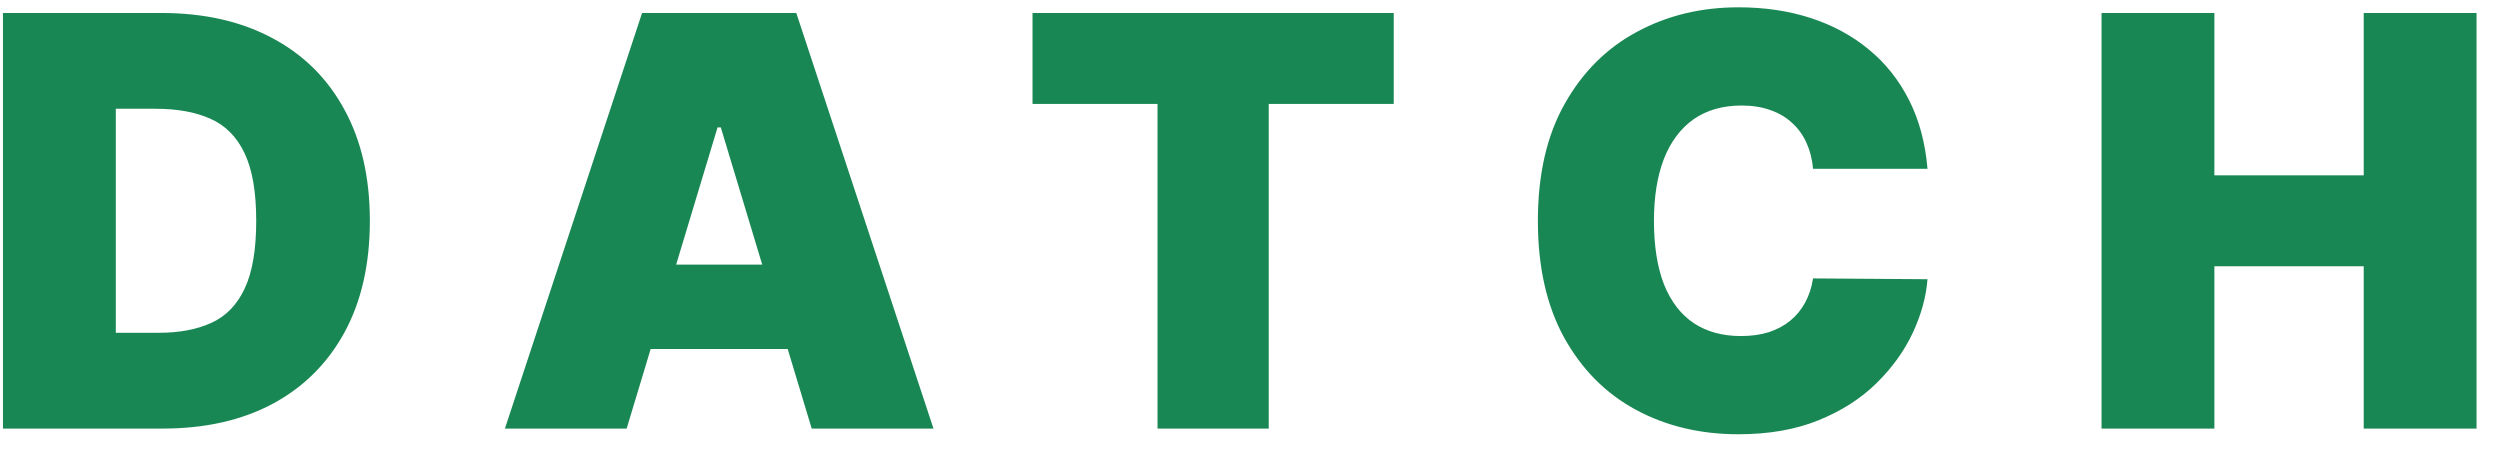 <svg width="105" height="19" viewBox="0 0 105 19" fill="none" xmlns="http://www.w3.org/2000/svg">
<path d="M6.841 18H0.125V0.545H6.773C8.568 0.545 10.119 0.895 11.426 1.594C12.739 2.287 13.75 3.287 14.46 4.594C15.176 5.895 15.534 7.455 15.534 9.273C15.534 11.091 15.179 12.653 14.469 13.96C13.758 15.261 12.753 16.261 11.452 16.96C10.151 17.653 8.614 18 6.841 18ZM4.864 13.977H6.67C7.534 13.977 8.27 13.838 8.878 13.56C9.491 13.281 9.957 12.801 10.276 12.119C10.599 11.438 10.761 10.489 10.761 9.273C10.761 8.057 10.597 7.108 10.267 6.426C9.943 5.744 9.466 5.264 8.835 4.986C8.21 4.707 7.443 4.568 6.534 4.568H4.864V13.977ZM26.319 18H21.206L26.967 0.545H33.444L39.206 18H34.092L30.274 5.352H30.137L26.319 18ZM25.364 11.114H34.978V14.659H25.364V11.114ZM43.366 4.364V0.545H58.537V4.364H53.287V18H48.616V4.364H43.366ZM80.955 7.091H76.148C76.114 6.693 76.023 6.332 75.876 6.009C75.734 5.685 75.535 5.406 75.279 5.173C75.029 4.935 74.725 4.753 74.367 4.628C74.009 4.497 73.603 4.432 73.148 4.432C72.353 4.432 71.68 4.625 71.128 5.011C70.583 5.398 70.168 5.952 69.884 6.673C69.606 7.395 69.466 8.261 69.466 9.273C69.466 10.341 69.609 11.236 69.893 11.957C70.182 12.673 70.6 13.213 71.145 13.577C71.691 13.935 72.347 14.114 73.114 14.114C73.552 14.114 73.944 14.06 74.29 13.952C74.637 13.838 74.938 13.676 75.194 13.466C75.45 13.256 75.657 13.003 75.816 12.707C75.981 12.406 76.091 12.068 76.148 11.693L80.955 11.727C80.898 12.466 80.691 13.219 80.333 13.986C79.975 14.747 79.466 15.452 78.807 16.099C78.154 16.741 77.344 17.259 76.378 17.651C75.412 18.043 74.29 18.239 73.012 18.239C71.41 18.239 69.972 17.895 68.7 17.207C67.432 16.52 66.43 15.508 65.691 14.173C64.958 12.838 64.591 11.204 64.591 9.273C64.591 7.33 64.966 5.693 65.716 4.364C66.466 3.028 67.478 2.02 68.751 1.338C70.023 0.651 71.444 0.307 73.012 0.307C74.114 0.307 75.128 0.457 76.055 0.759C76.981 1.06 77.793 1.5 78.492 2.08C79.191 2.653 79.753 3.361 80.18 4.202C80.606 5.043 80.864 6.006 80.955 7.091ZM88.265 18V0.545H93.004V7.364H99.276V0.545H104.015V18H99.276V11.182H93.004V18H88.265Z" fill="#198754"/>
</svg>
